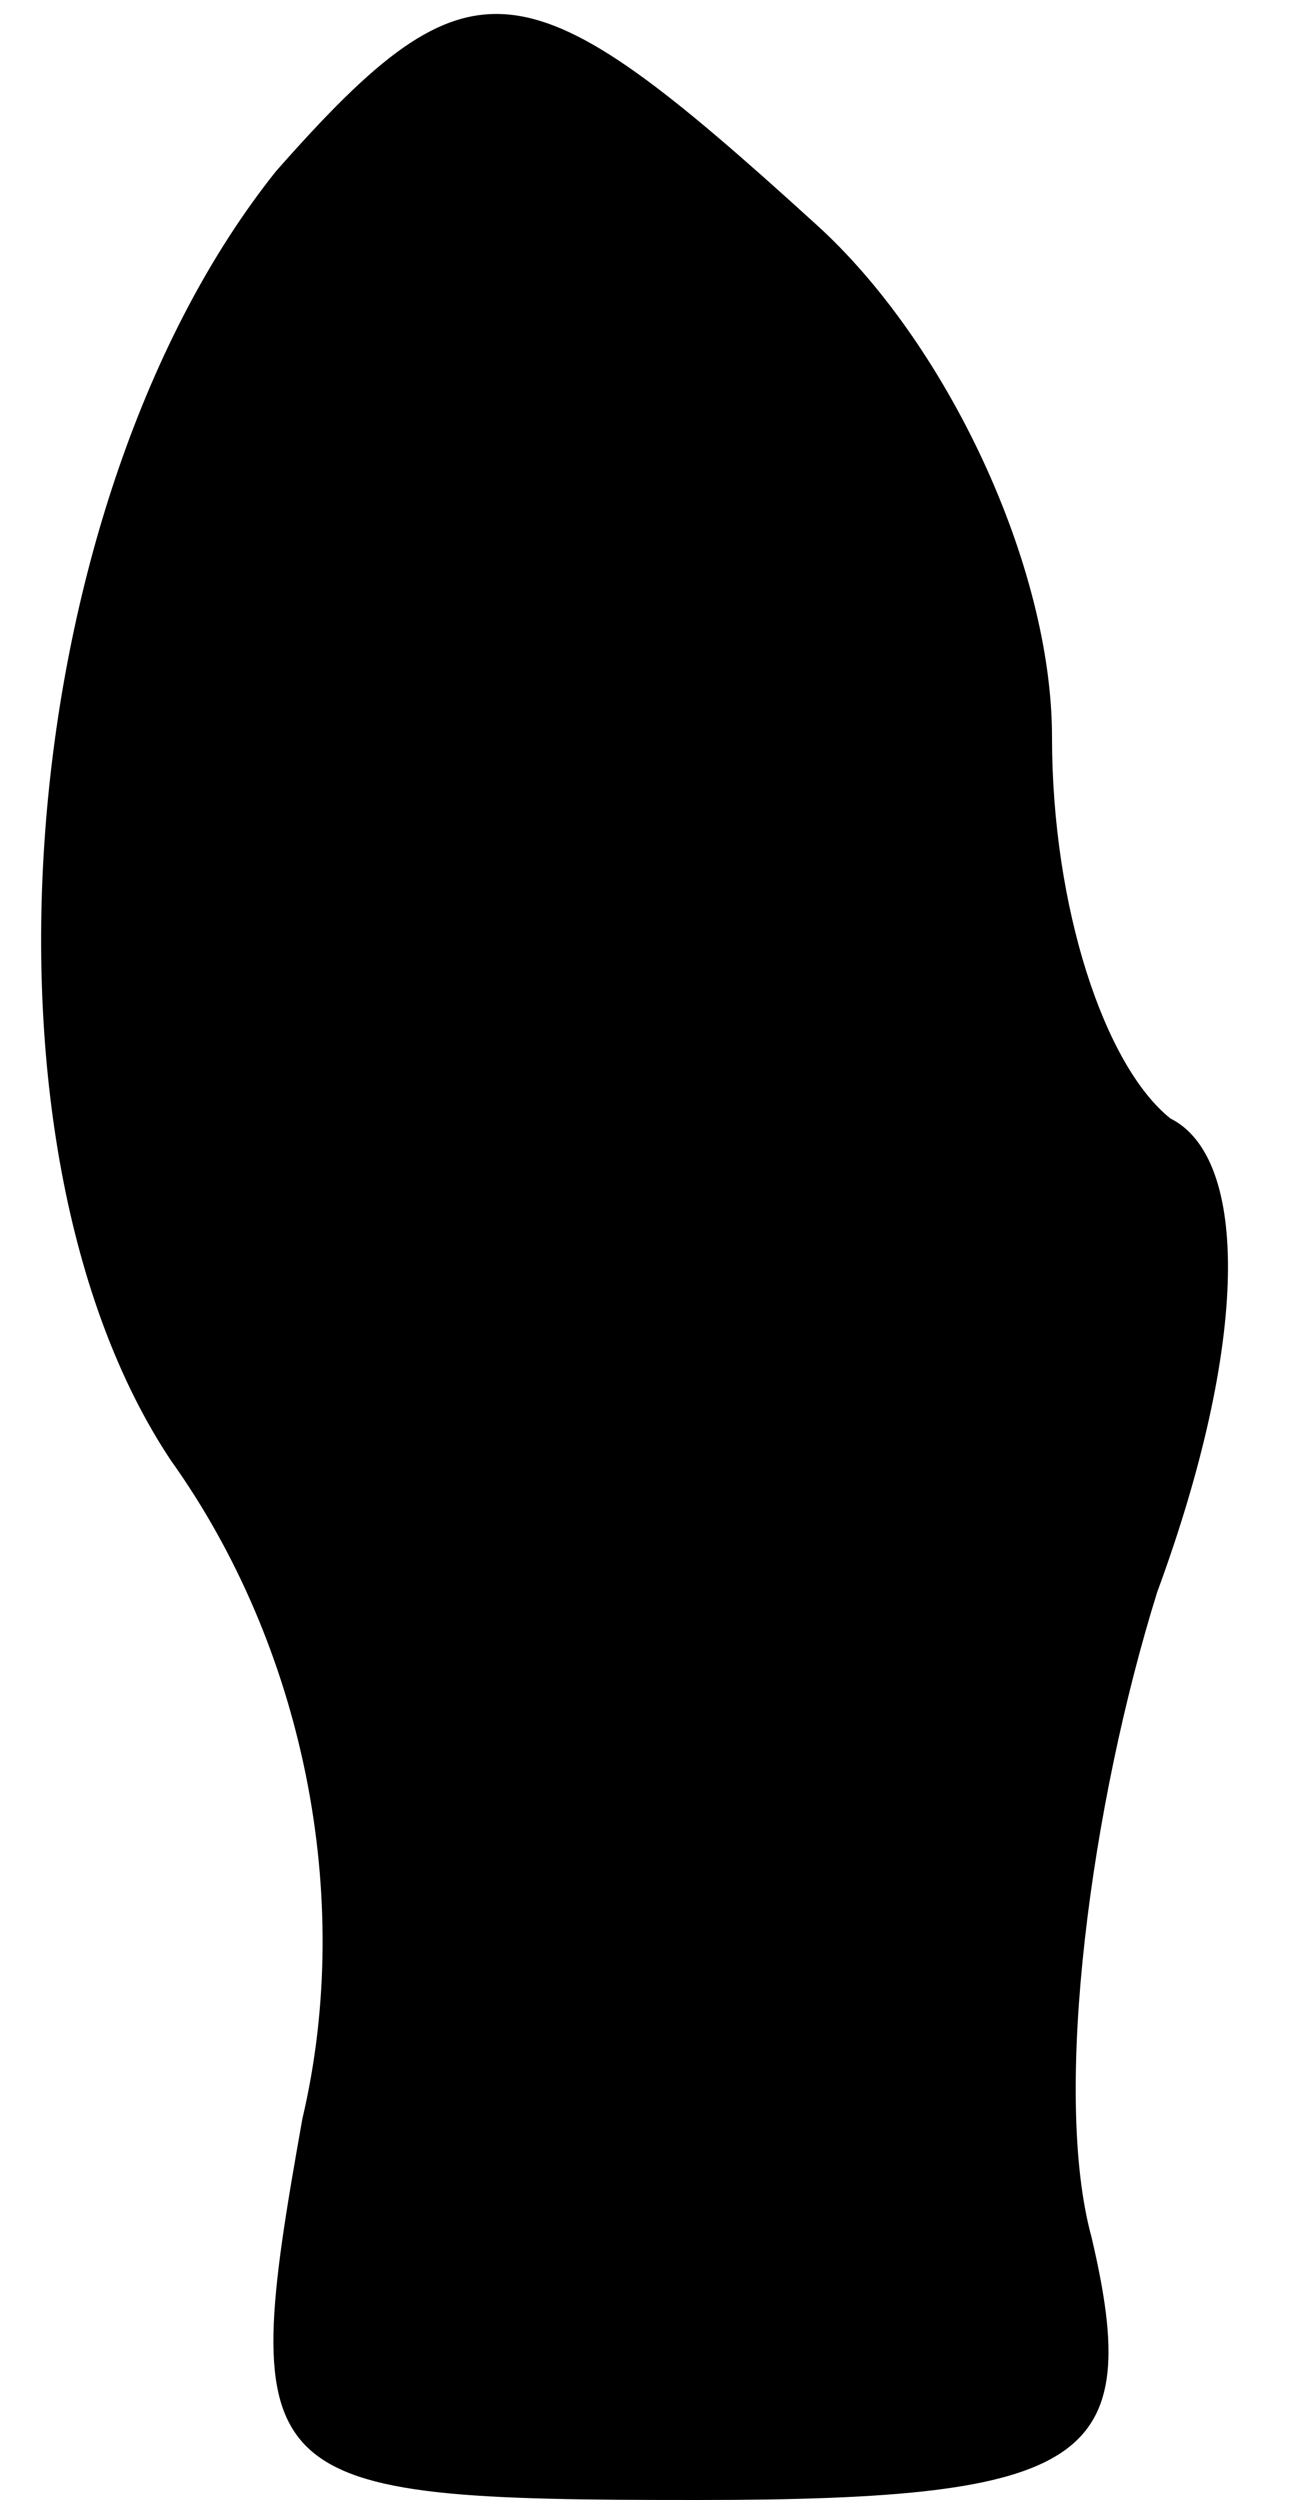 <?xml version="1.0" standalone="no"?>
<!DOCTYPE svg PUBLIC "-//W3C//DTD SVG 20010904//EN"
 "http://www.w3.org/TR/2001/REC-SVG-20010904/DTD/svg10.dtd">
<svg version="1.0" xmlns="http://www.w3.org/2000/svg"
 width="10pt" height="19pt" viewBox="0 0 10 19"
 preserveAspectRatio="xMidYMid meet">
<g transform="translate(0,19) scale(0.1,-0.1)"
fill="#000000" stroke="none">
<path fill="#000000" stroke="none" d="M21 177 c-20 -25 -24 -74 -8 -98 10
-14 14 -33 10 -50 -5 -28 -4 -29 30 -29 30 0 34 3 30 20 -3 11 0 33 5 49 7 19
7 33 1 36 -5 4 -9 16 -9 29 0 13 -8 30 -18 39 -22 20 -26 21 -41 4z"/>
</g>
</svg>
